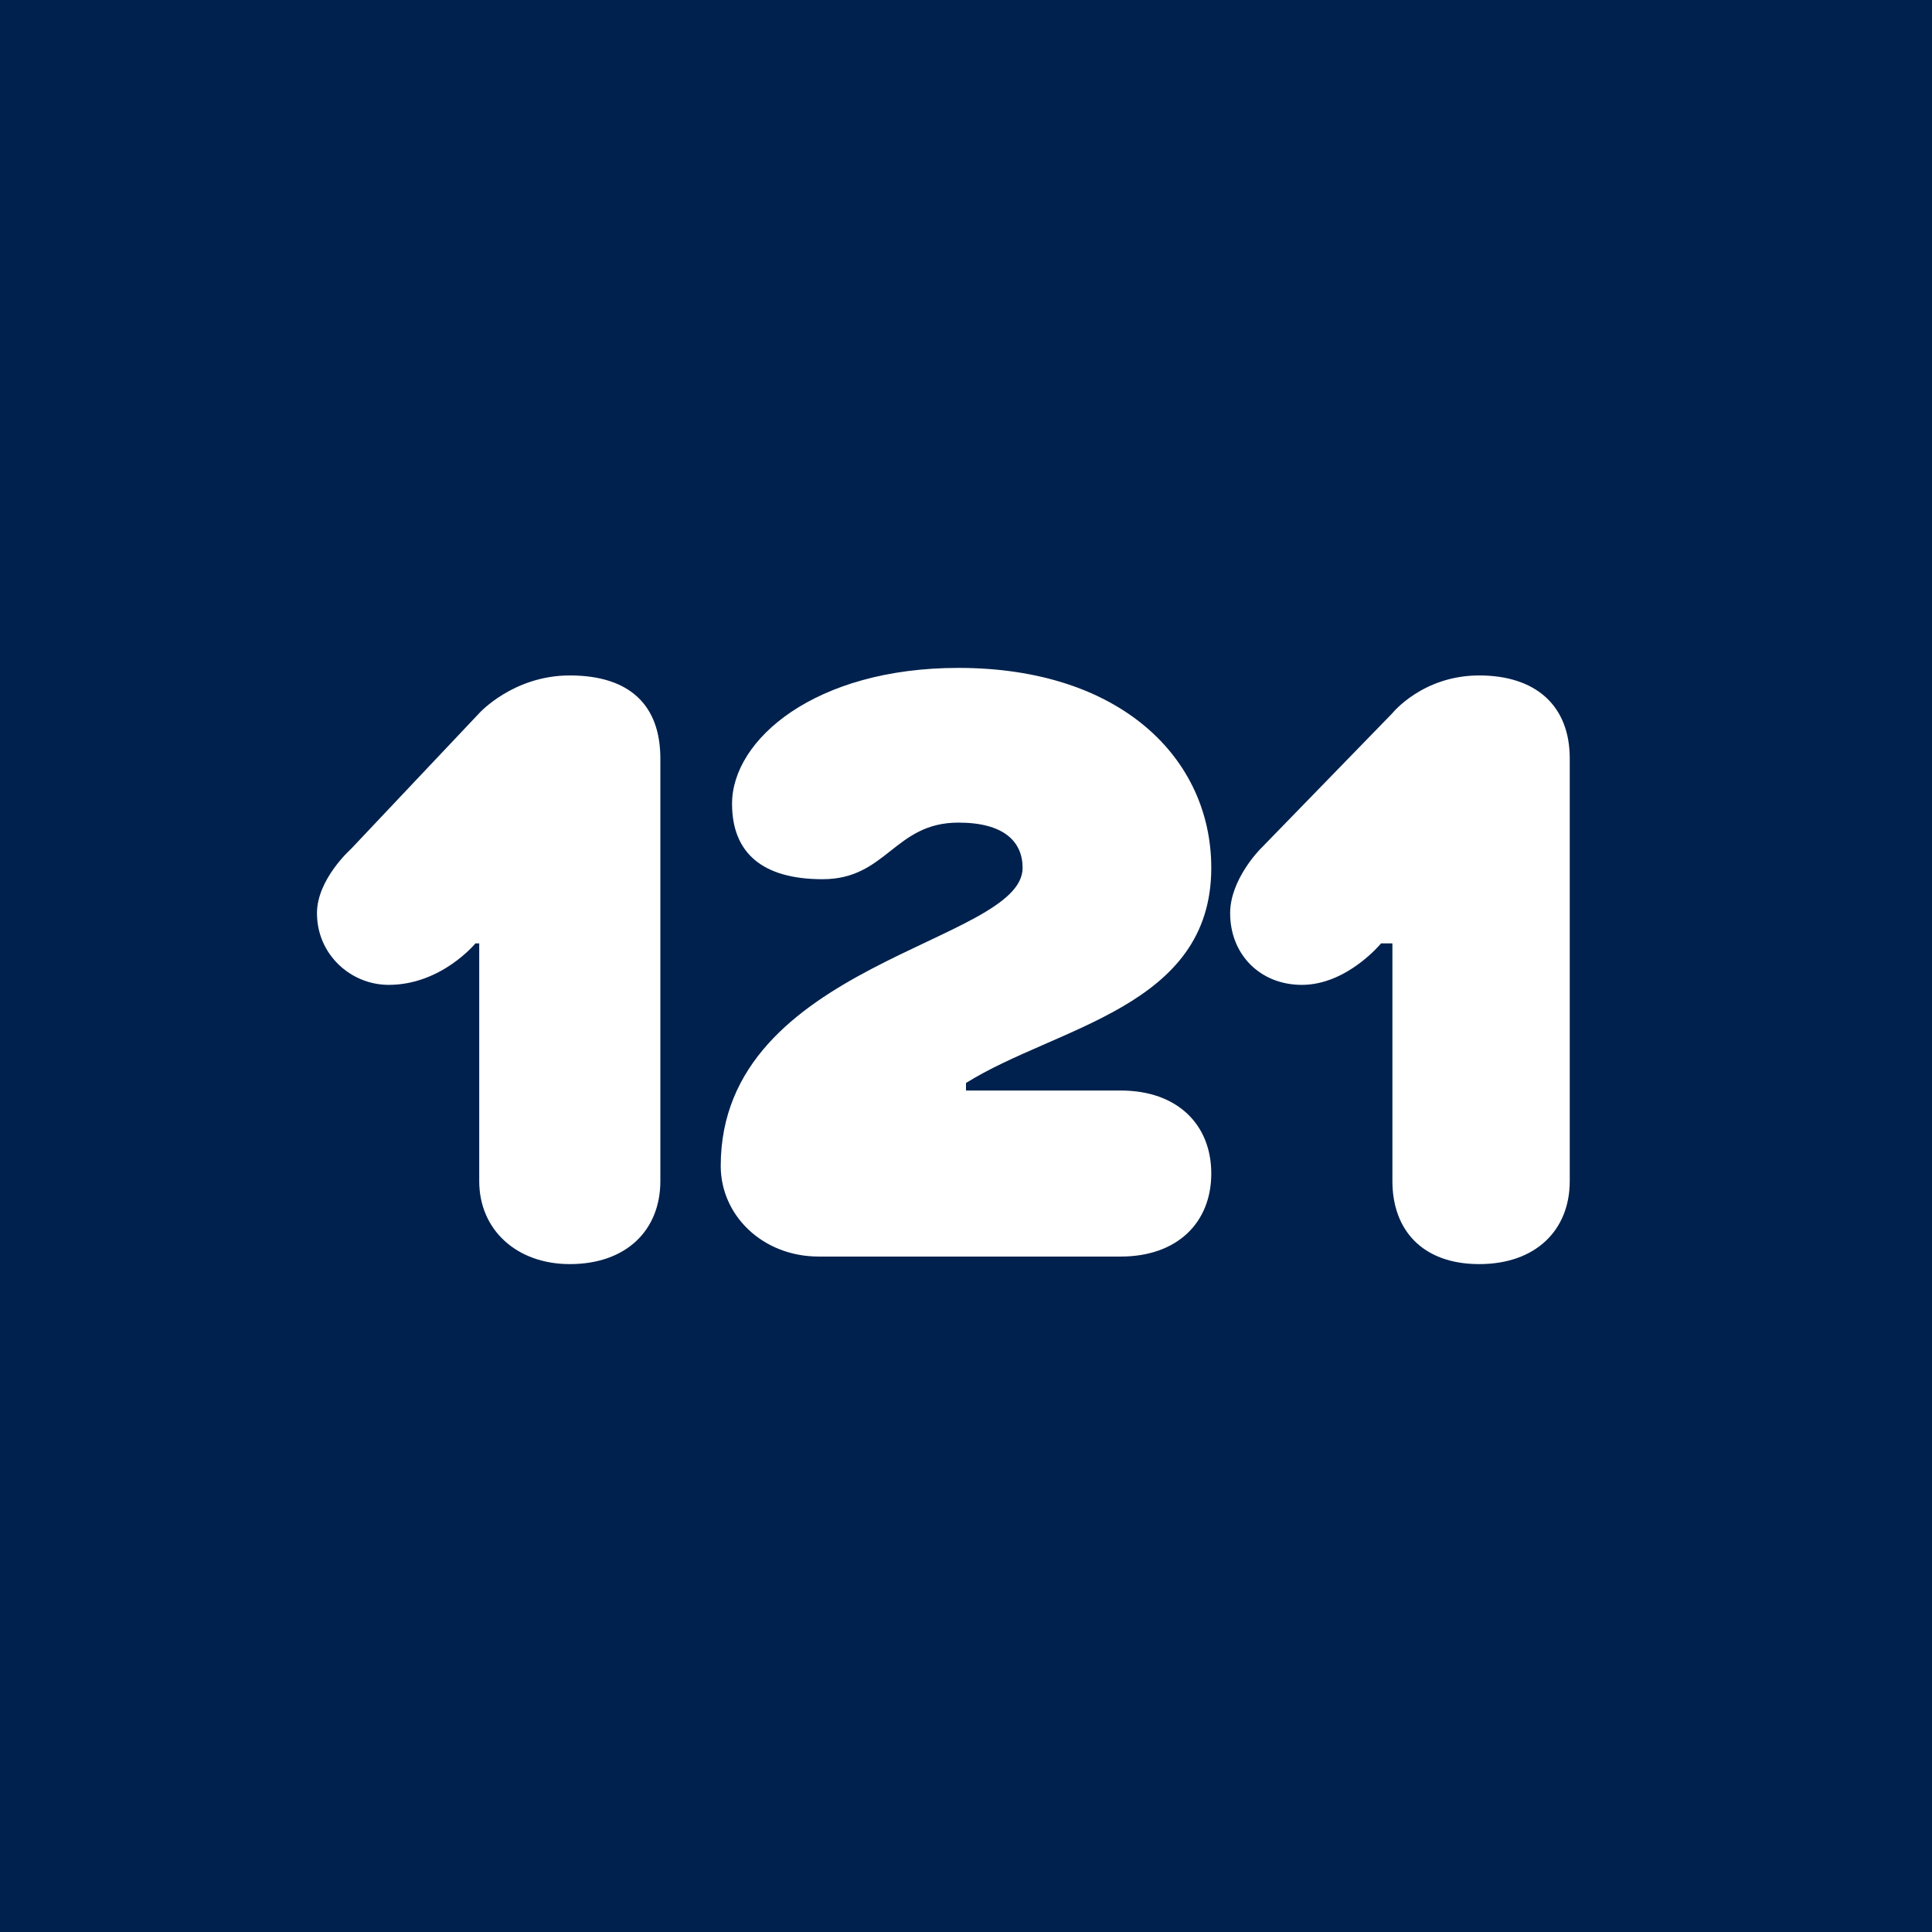 <svg xmlns="http://www.w3.org/2000/svg" version="1.2" baseProfile="tiny-ps" xml:space="preserve" fill="#fff" viewBox="0 0 512 512">
  <title>121</title>
  <path fill="#00214d" d="M0 0h512v512H0z"/>
  <path d="M175 313c0 13-9 22-24 22-14 0-24-9-24-22v-63h-1s-9 11-23 11c-10 0-19-8-19-19 0-9 9-17 9-17l34-36s9-10 24-10c16 0 24 8 24 22zm81-26v2h41c15 0 24 9 24 22s-9 22-24 22h-80c-15 0-26-11-26-24 0-54 80-59 80-79 0-7-5-12-17-12-17 0-19 15-36 15-16 0-24-7-24-20 0-17 22-36 60-36 43 0 67 24 67 53 0 37-41 42-65 57zm160 26c0 13-9 22-24 22s-23-9-23-22v-63h-3s-9 11-21 11c-11 0-19-8-19-19 0-9 8-17 8-17l35-36s8-10 23-10 24 8 24 22z"/>
</svg>
